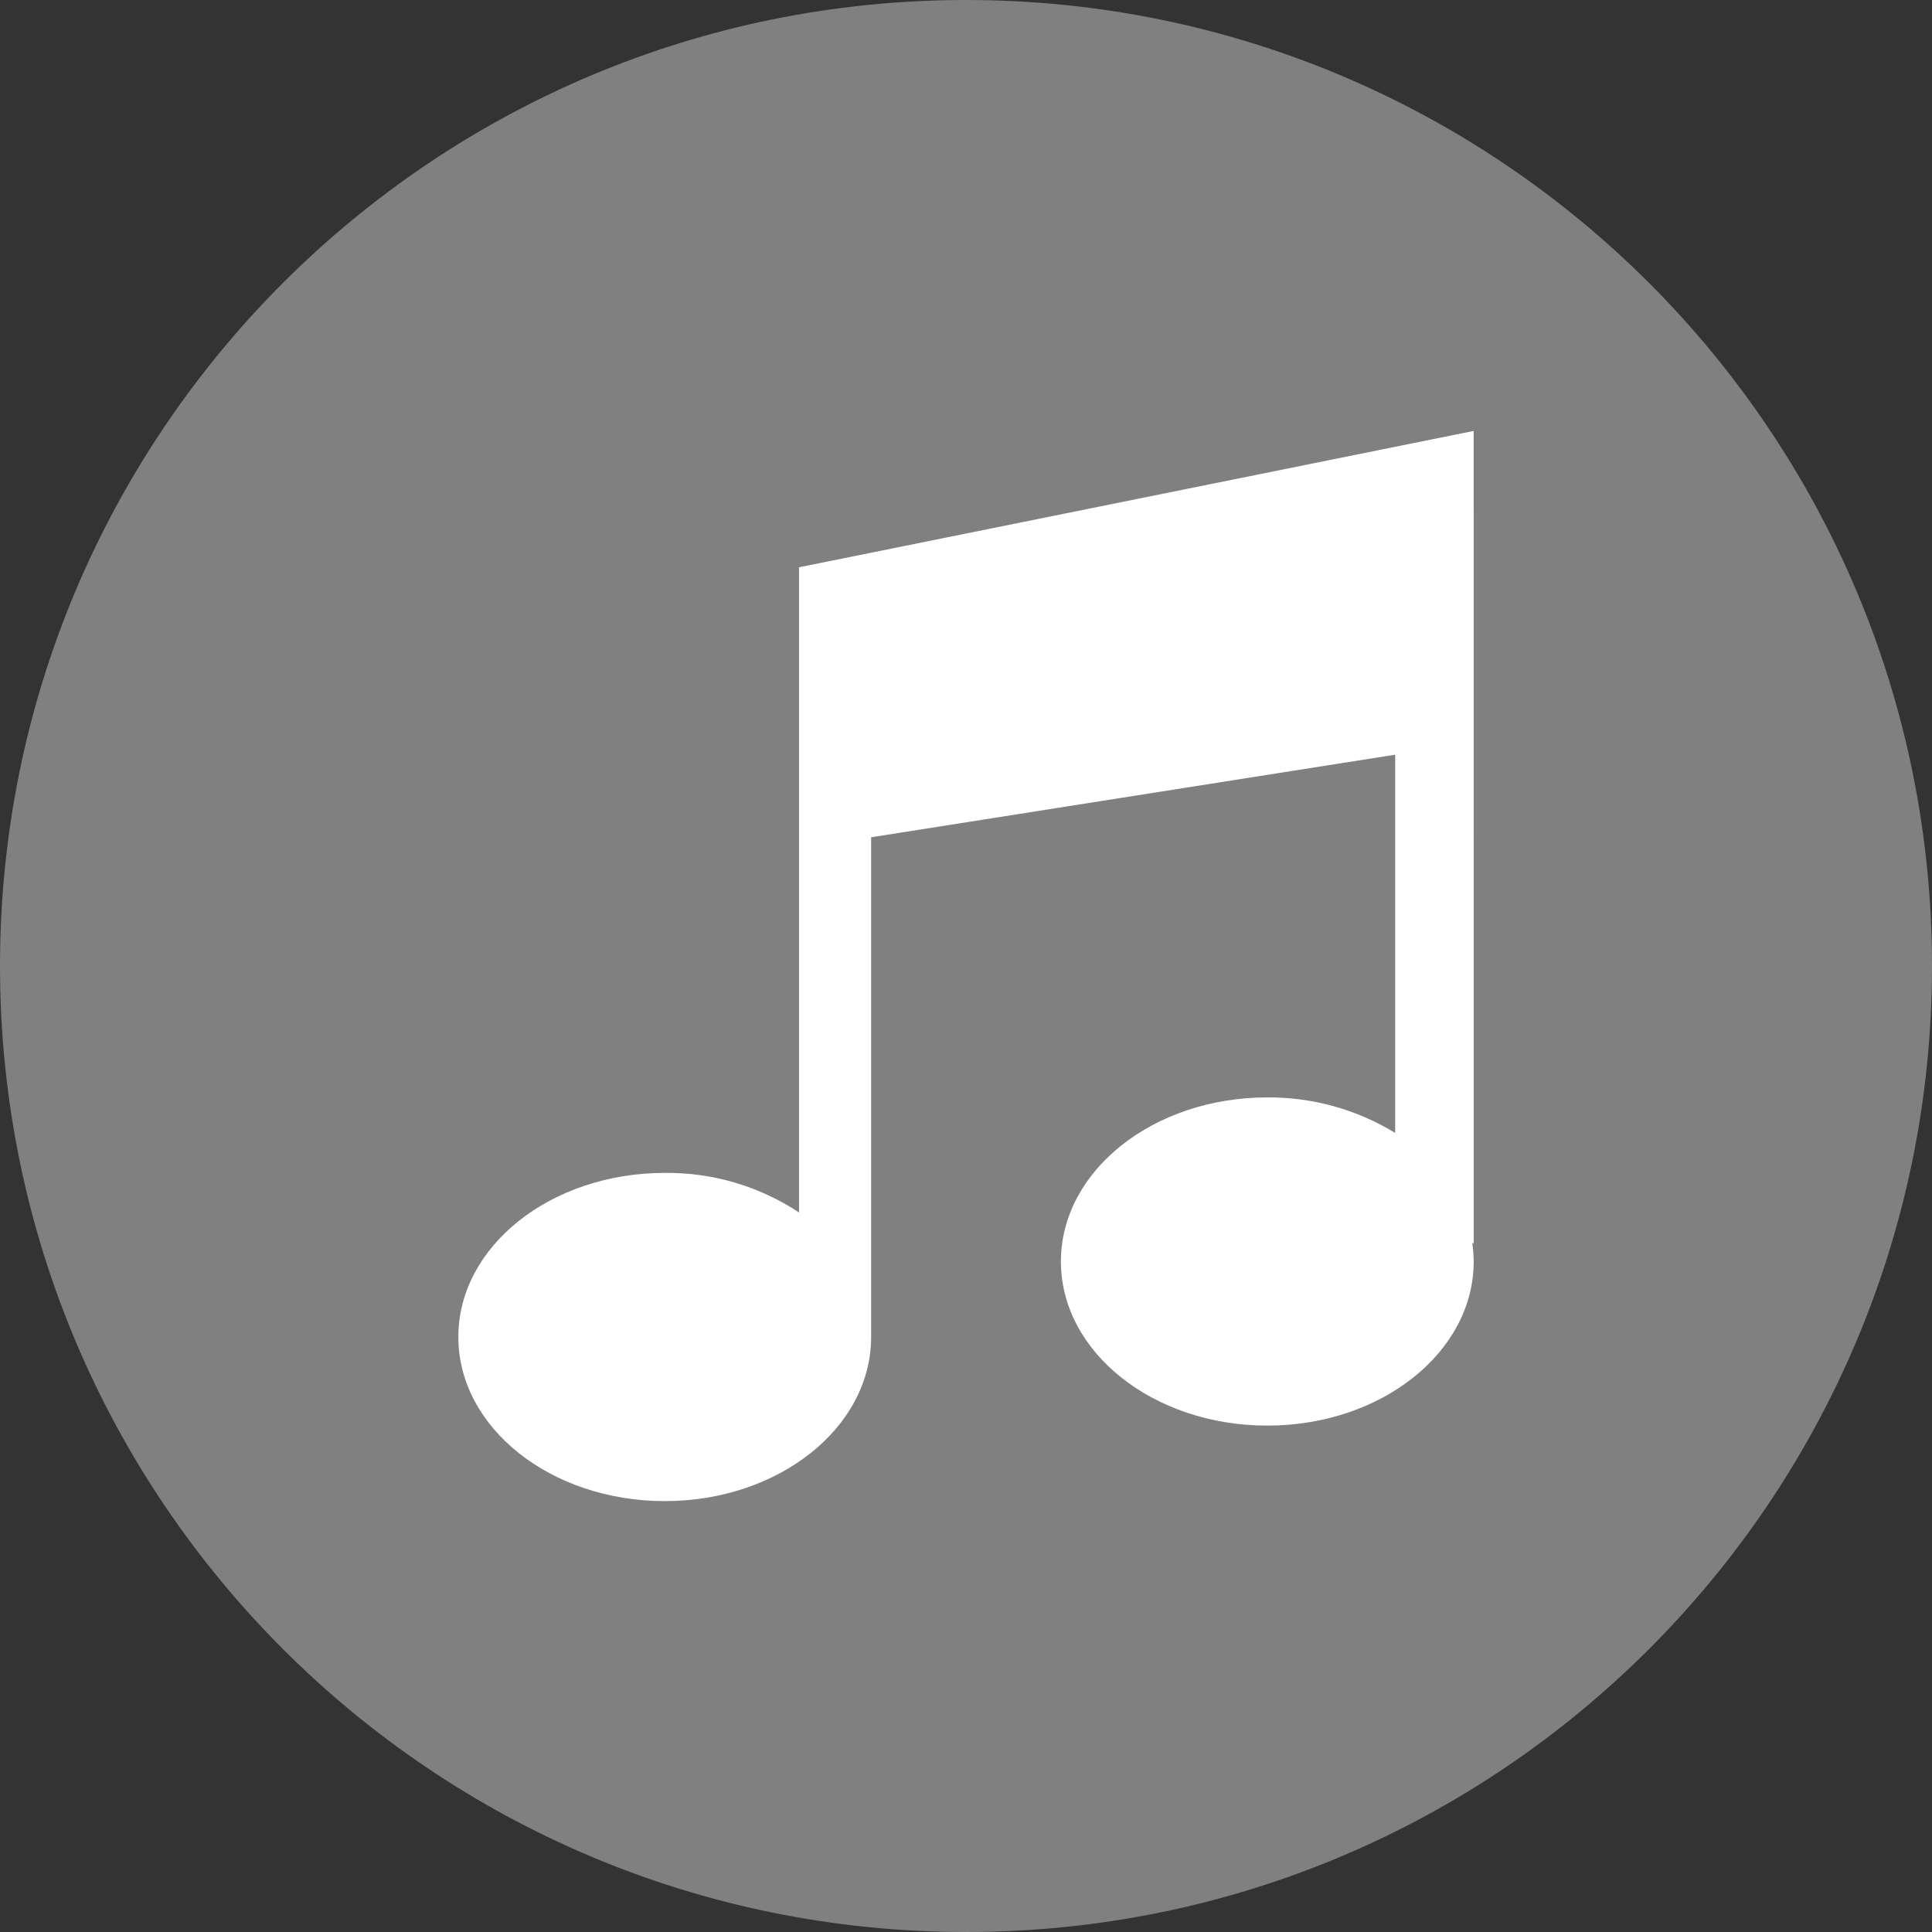 <svg xmlns="http://www.w3.org/2000/svg" version="1.1" id="Layer_1" x="0px" y="0px" viewBox="0 0 512 512"
     style="enable-background:new 0 0 512 512;" xml:space="preserve">
<rect x="0" y="0" width="512" height="512" fill="#333333" stroke="none"/>
<path style="fill:gray;"
      d="M256,0C114.616,0,0,114.616,0,256s114.616,256,256,256s256-114.616,256-256S397.384,0,256,0z"/>
    <path style="fill:#FFFFFF;"
          d="M390.536,114.2l-178.784,36.136V321.32c-10.544-6.976-22.944-10.632-35.592-10.488  c-30.216,0-54.696,19.456-54.696,43.488s24.48,43.488,54.696,43.488s54.696-19.456,54.696-43.488V221.888L369.736,200v100.24  c-10.2-6.24-21.936-9.496-33.888-9.416c-30.216,0-54.696,19.456-54.696,43.488s24.48,43.488,54.696,43.488  s54.696-19.456,54.696-43.488c-0.024-1.616-0.144-3.232-0.36-4.84h0.36L390.536,114.2z"/>
</svg>
